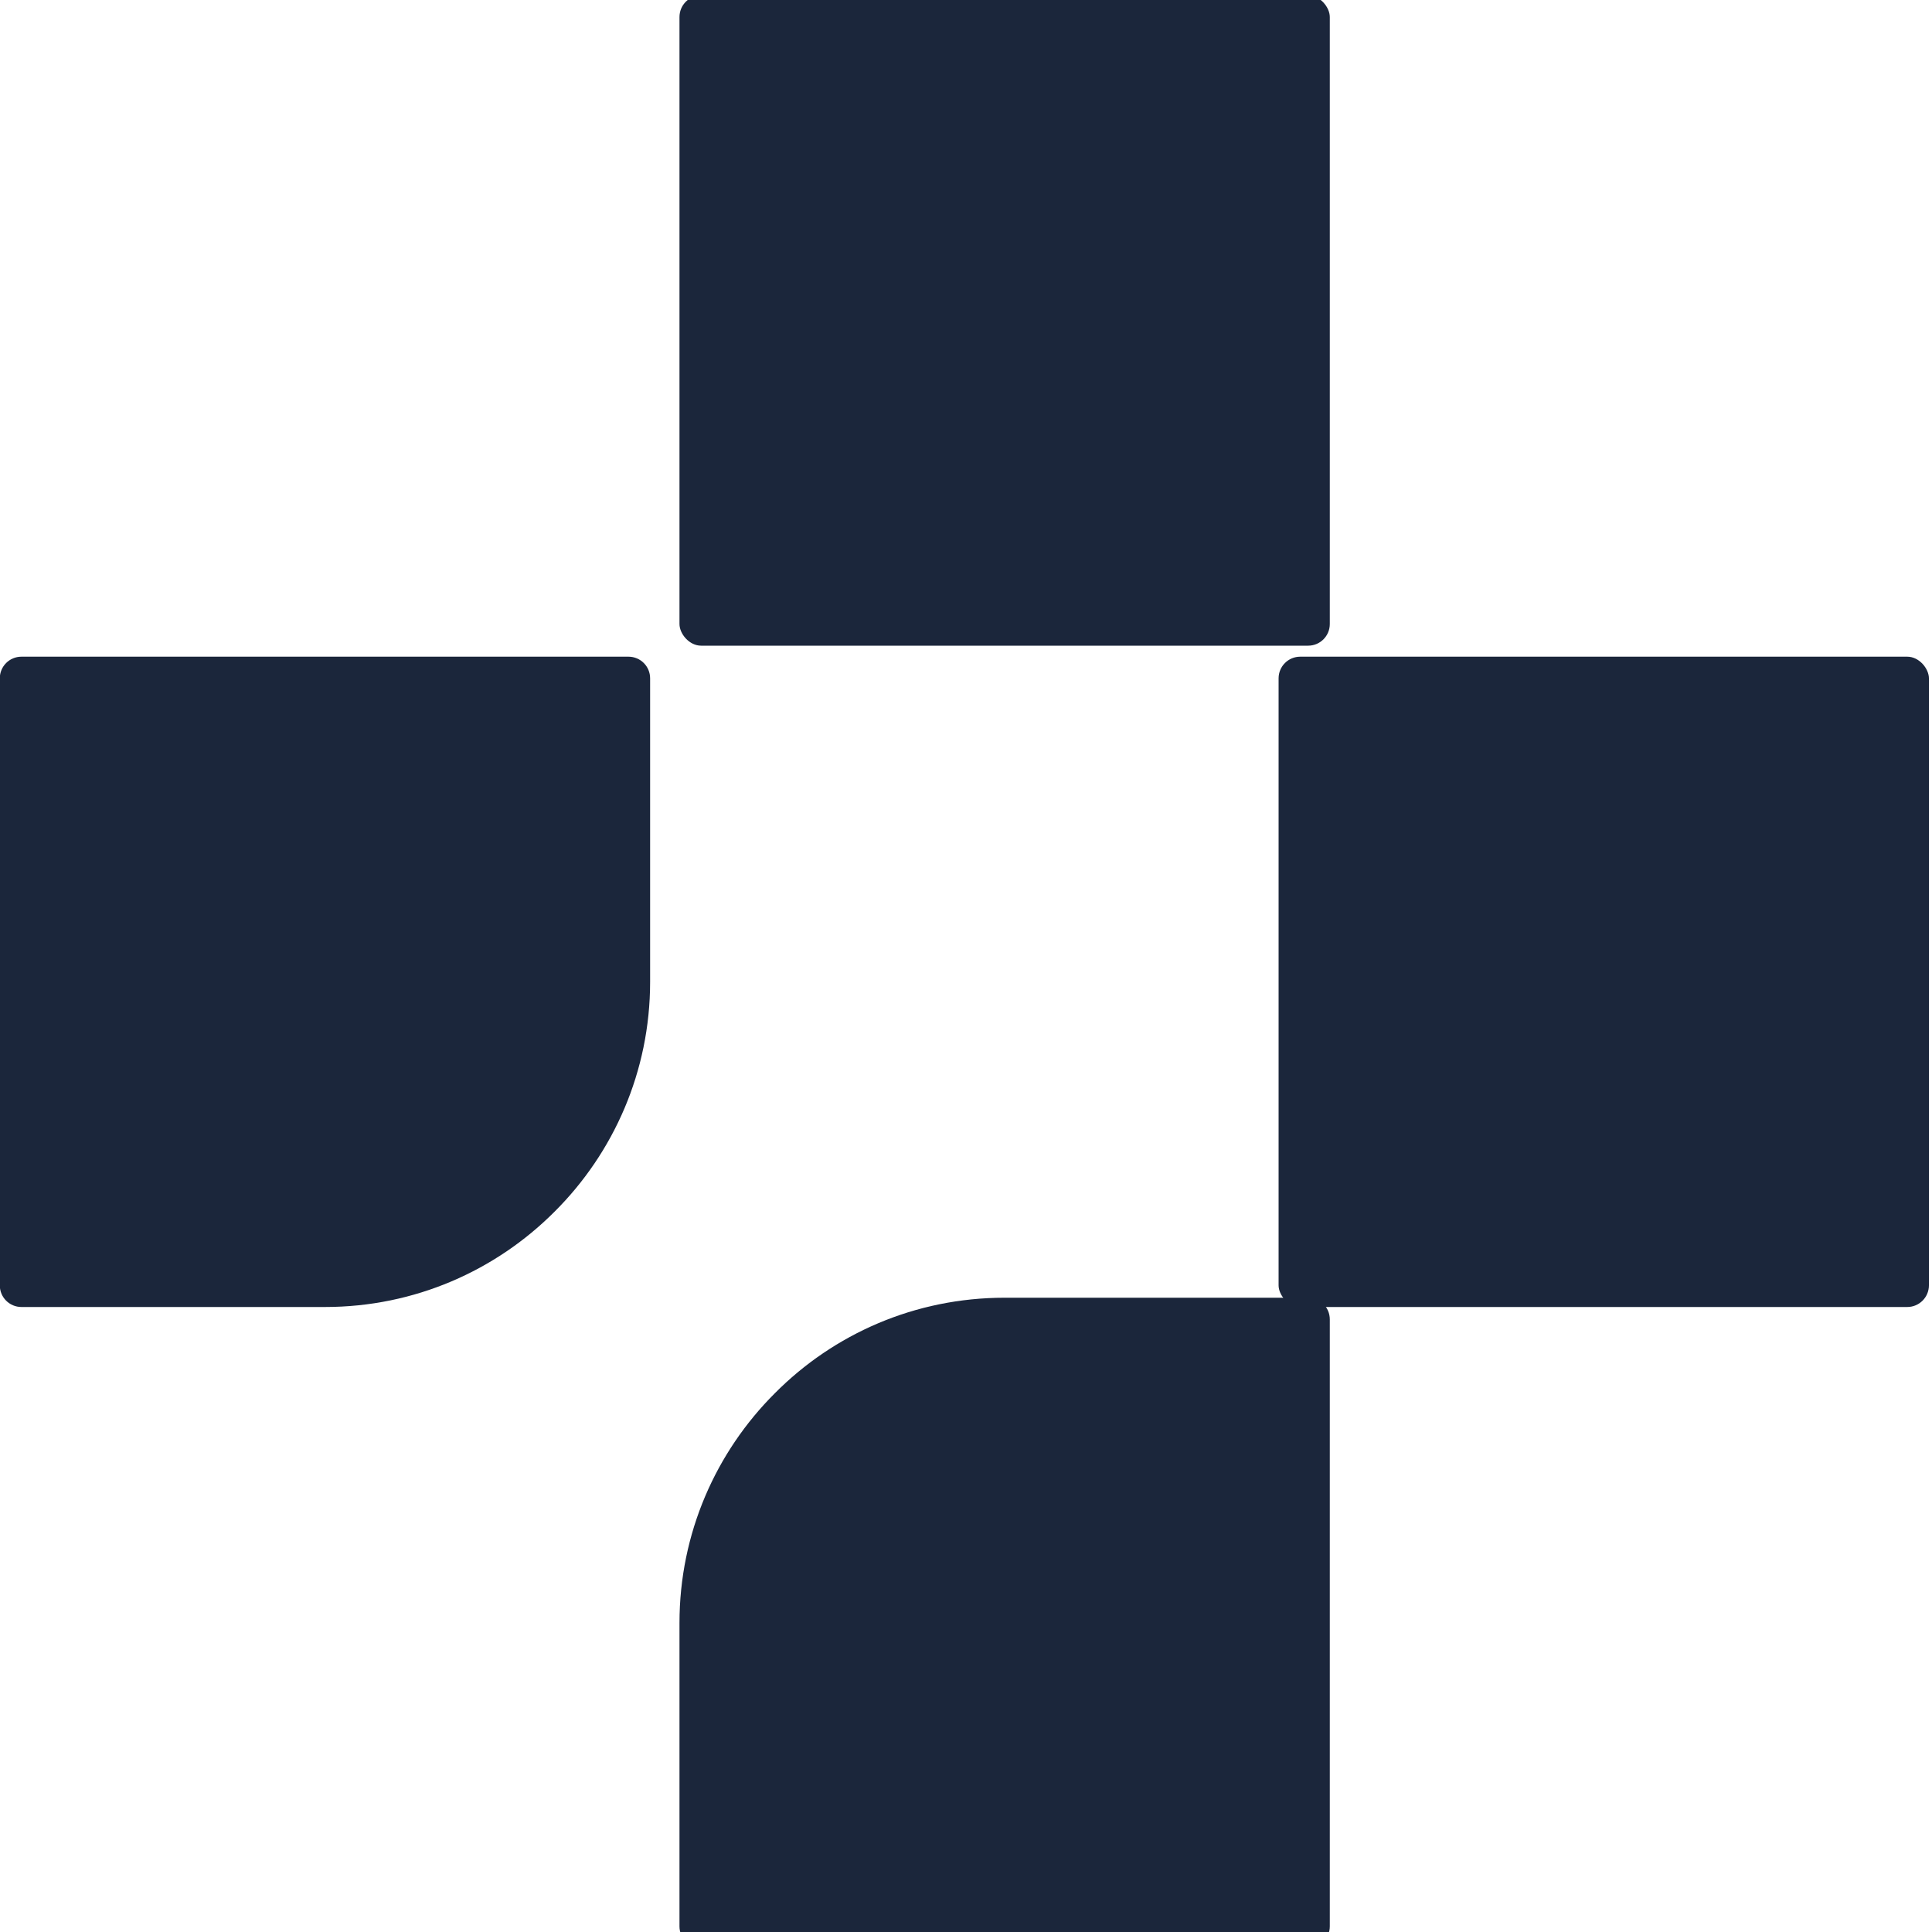 <?xml version="1.0" encoding="UTF-8"?><svg id="Calque_1" xmlns="http://www.w3.org/2000/svg" viewBox="0 0 100 100"><defs><style>.cls-1{fill:#1b263b;stroke-width:0px;}</style></defs><rect class="cls-1" x="35.17" y="-.24" width="33.66" height="33.66" rx="1.12" ry="1.12"/><path class="cls-1" d="M68.83,99.71v-31.42c0-.62-.5-1.12-1.12-1.12h-15.71c-4.65,0-8.85,1.88-11.89,4.94-3.05,3.04-4.94,7.25-4.94,11.89v15.71c0,.62.5,1.12,1.12,1.12h31.42c.62,0,1.12-.5,1.12-1.12Z"/><rect class="cls-1" x="66.18" y="33.99" width="33.66" height="33.66" rx="1.12" ry="1.12"/><path class="cls-1" d="M33.65,35.11c0-.62-.5-1.12-1.12-1.12H1.11c-.62,0-1.12.5-1.12,1.12v31.42c0,.62.5,1.12,1.12,1.12h15.71c4.65,0,8.85-1.89,11.89-4.94,3.05-3.04,4.94-7.25,4.94-11.89v-15.71Z"/></svg>